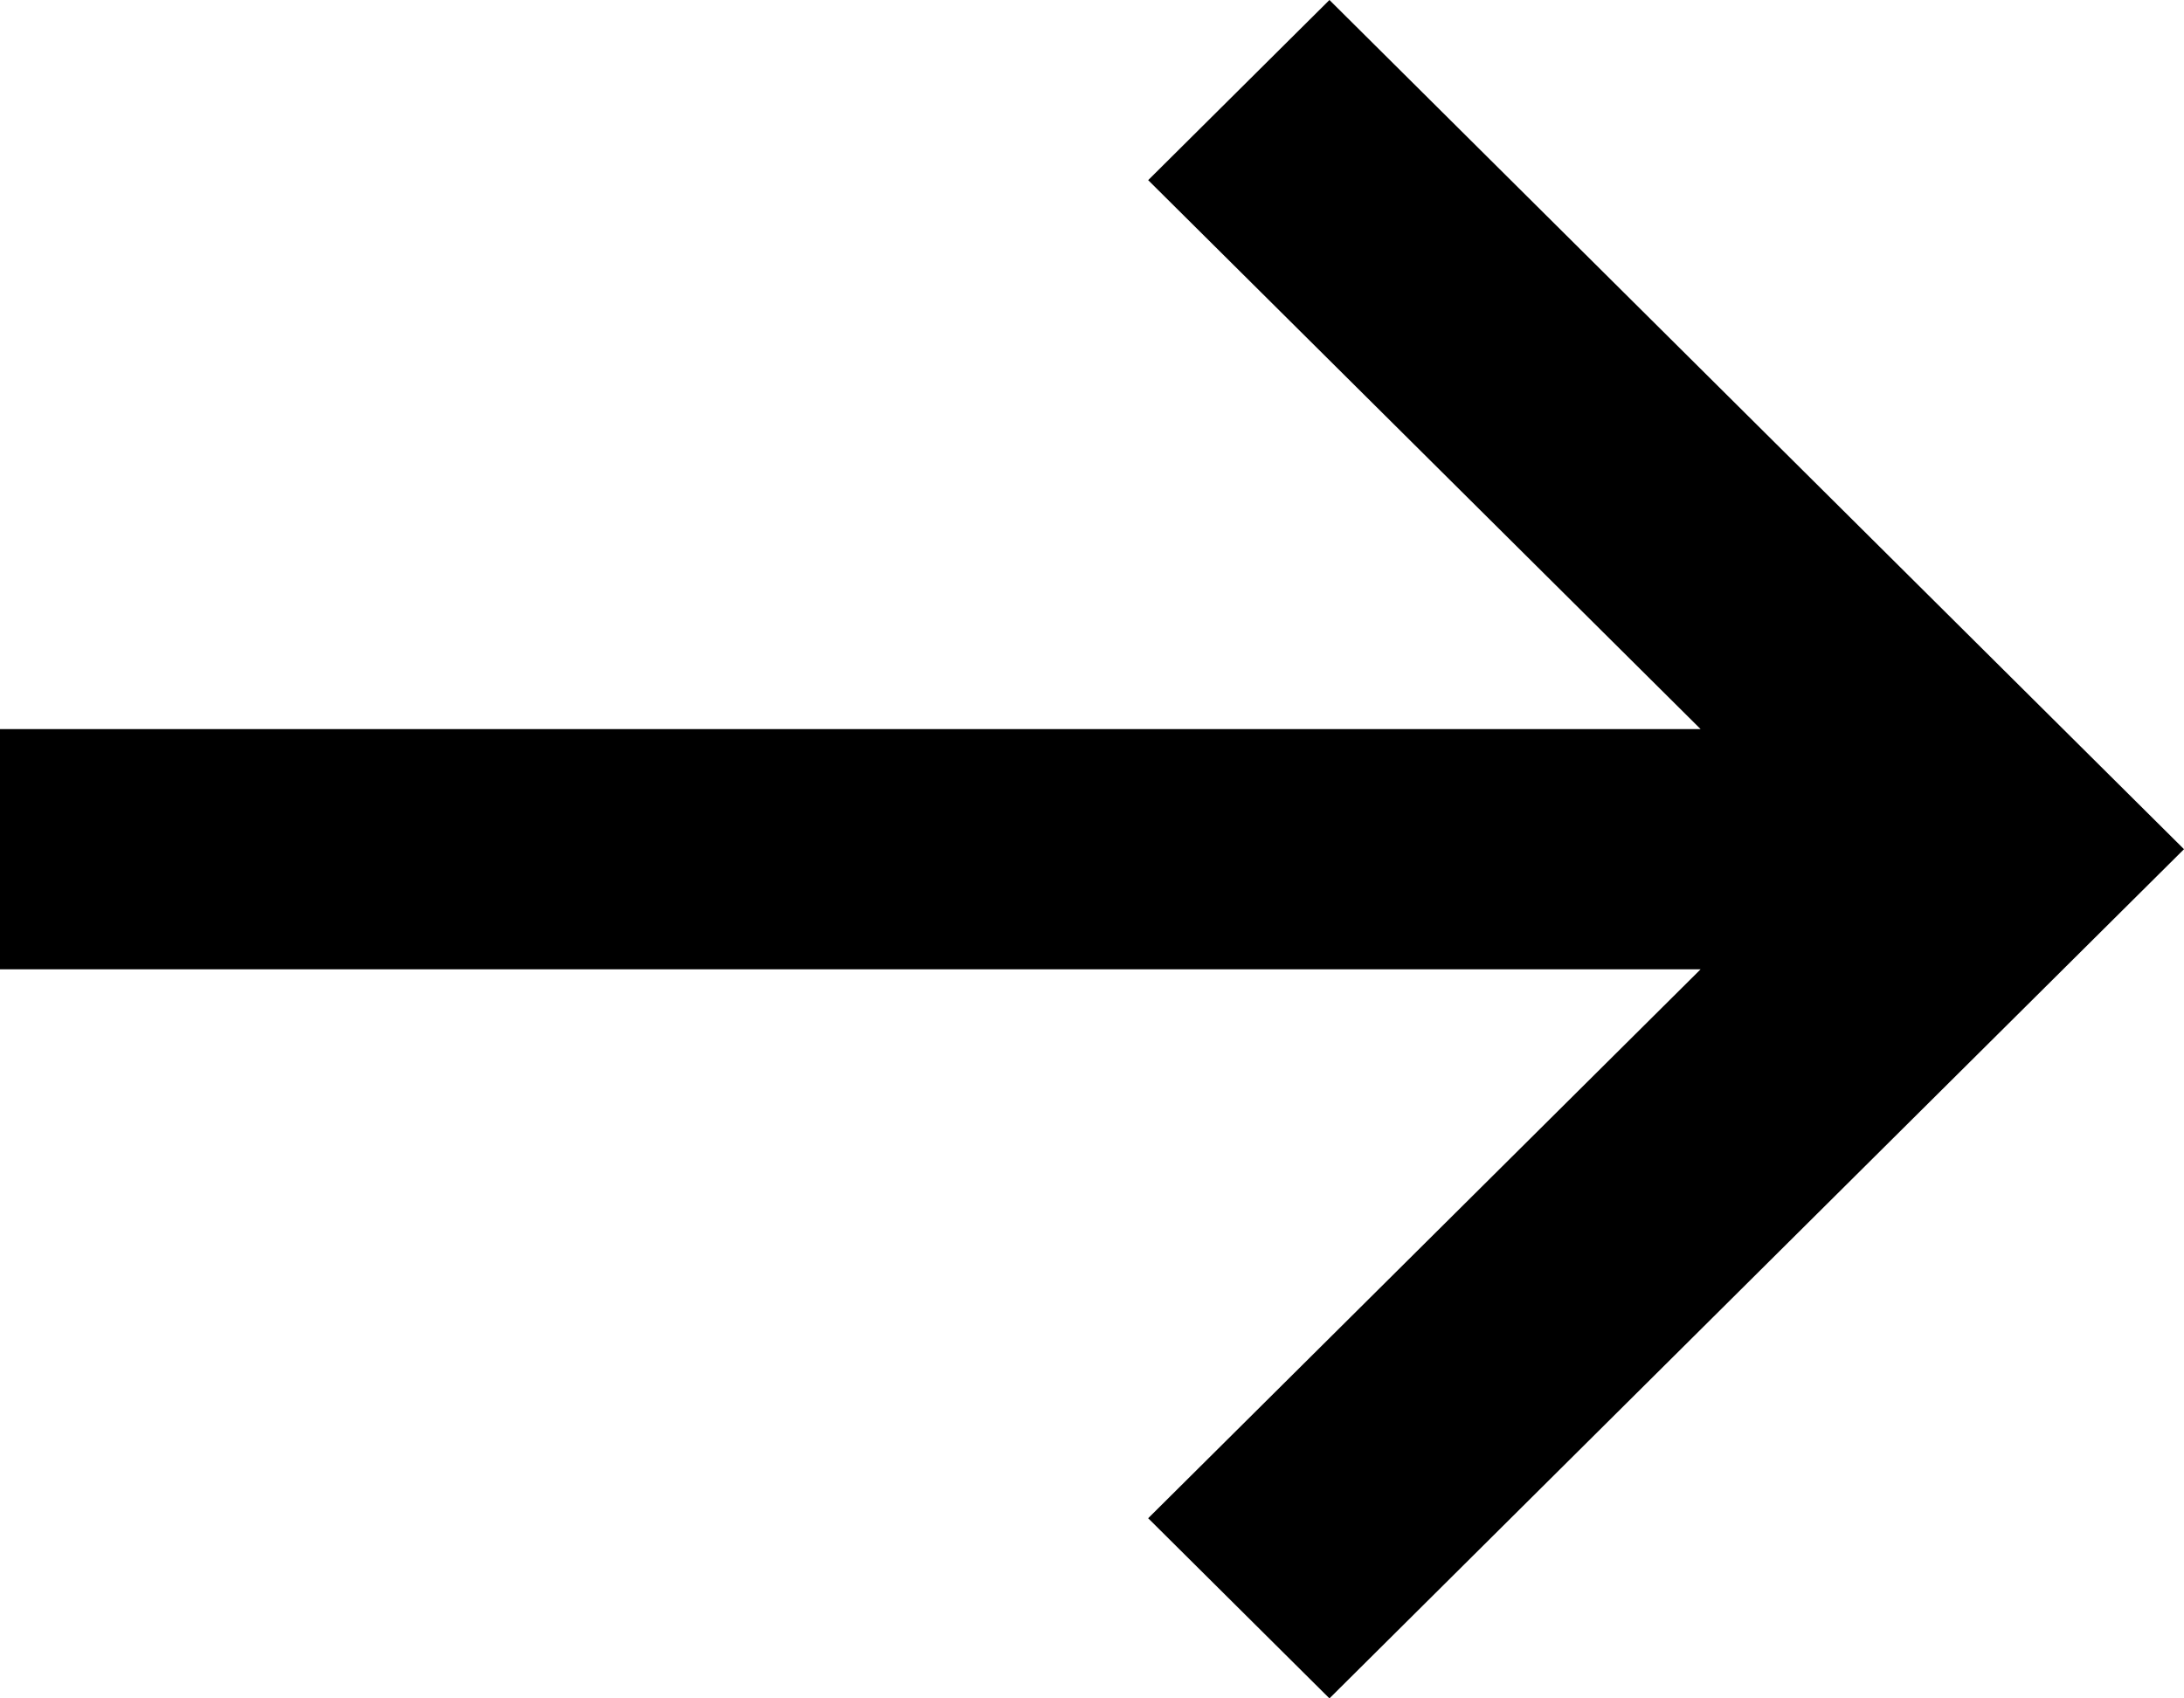 <?xml version="1.0" encoding="UTF-8"?>
<svg width="18px" height="14px" viewBox="0 0 18 14" version="1.1" xmlns="http://www.w3.org/2000/svg" xmlns:xlink="http://www.w3.org/1999/xlink">
    <!-- Generator: Sketch 64 (93537) - https://sketch.com -->
    <title>Icons/24px/Arrow-right</title>
    <desc>Created with Sketch.</desc>
    <g id="Symbols" stroke="none" stroke-width="1" fill="none" fill-rule="evenodd">
        <g id="atoms/buttons/a-btn-primary-fill-invert" transform="translate(-259, -17)" fill="#000000" fill-rule="nonzero">
            <g id="atoms/buttons/a-button-primary-mobile">
                <g id="atoms/icons/24/a-ic-24-arrow-right-white" transform="translate(256, 12)">
                    <polygon id="Path" transform="translate(12, 12) rotate(-90) translate(-12, -12) " points="11.01 3 11.01 17.016 6.485 12.463 5 13.957 12 21 19 13.957 17.515 12.463 12.99 17.016 12.99 3"></polygon>
                </g>
            </g>
        </g>
    </g>
</svg>
